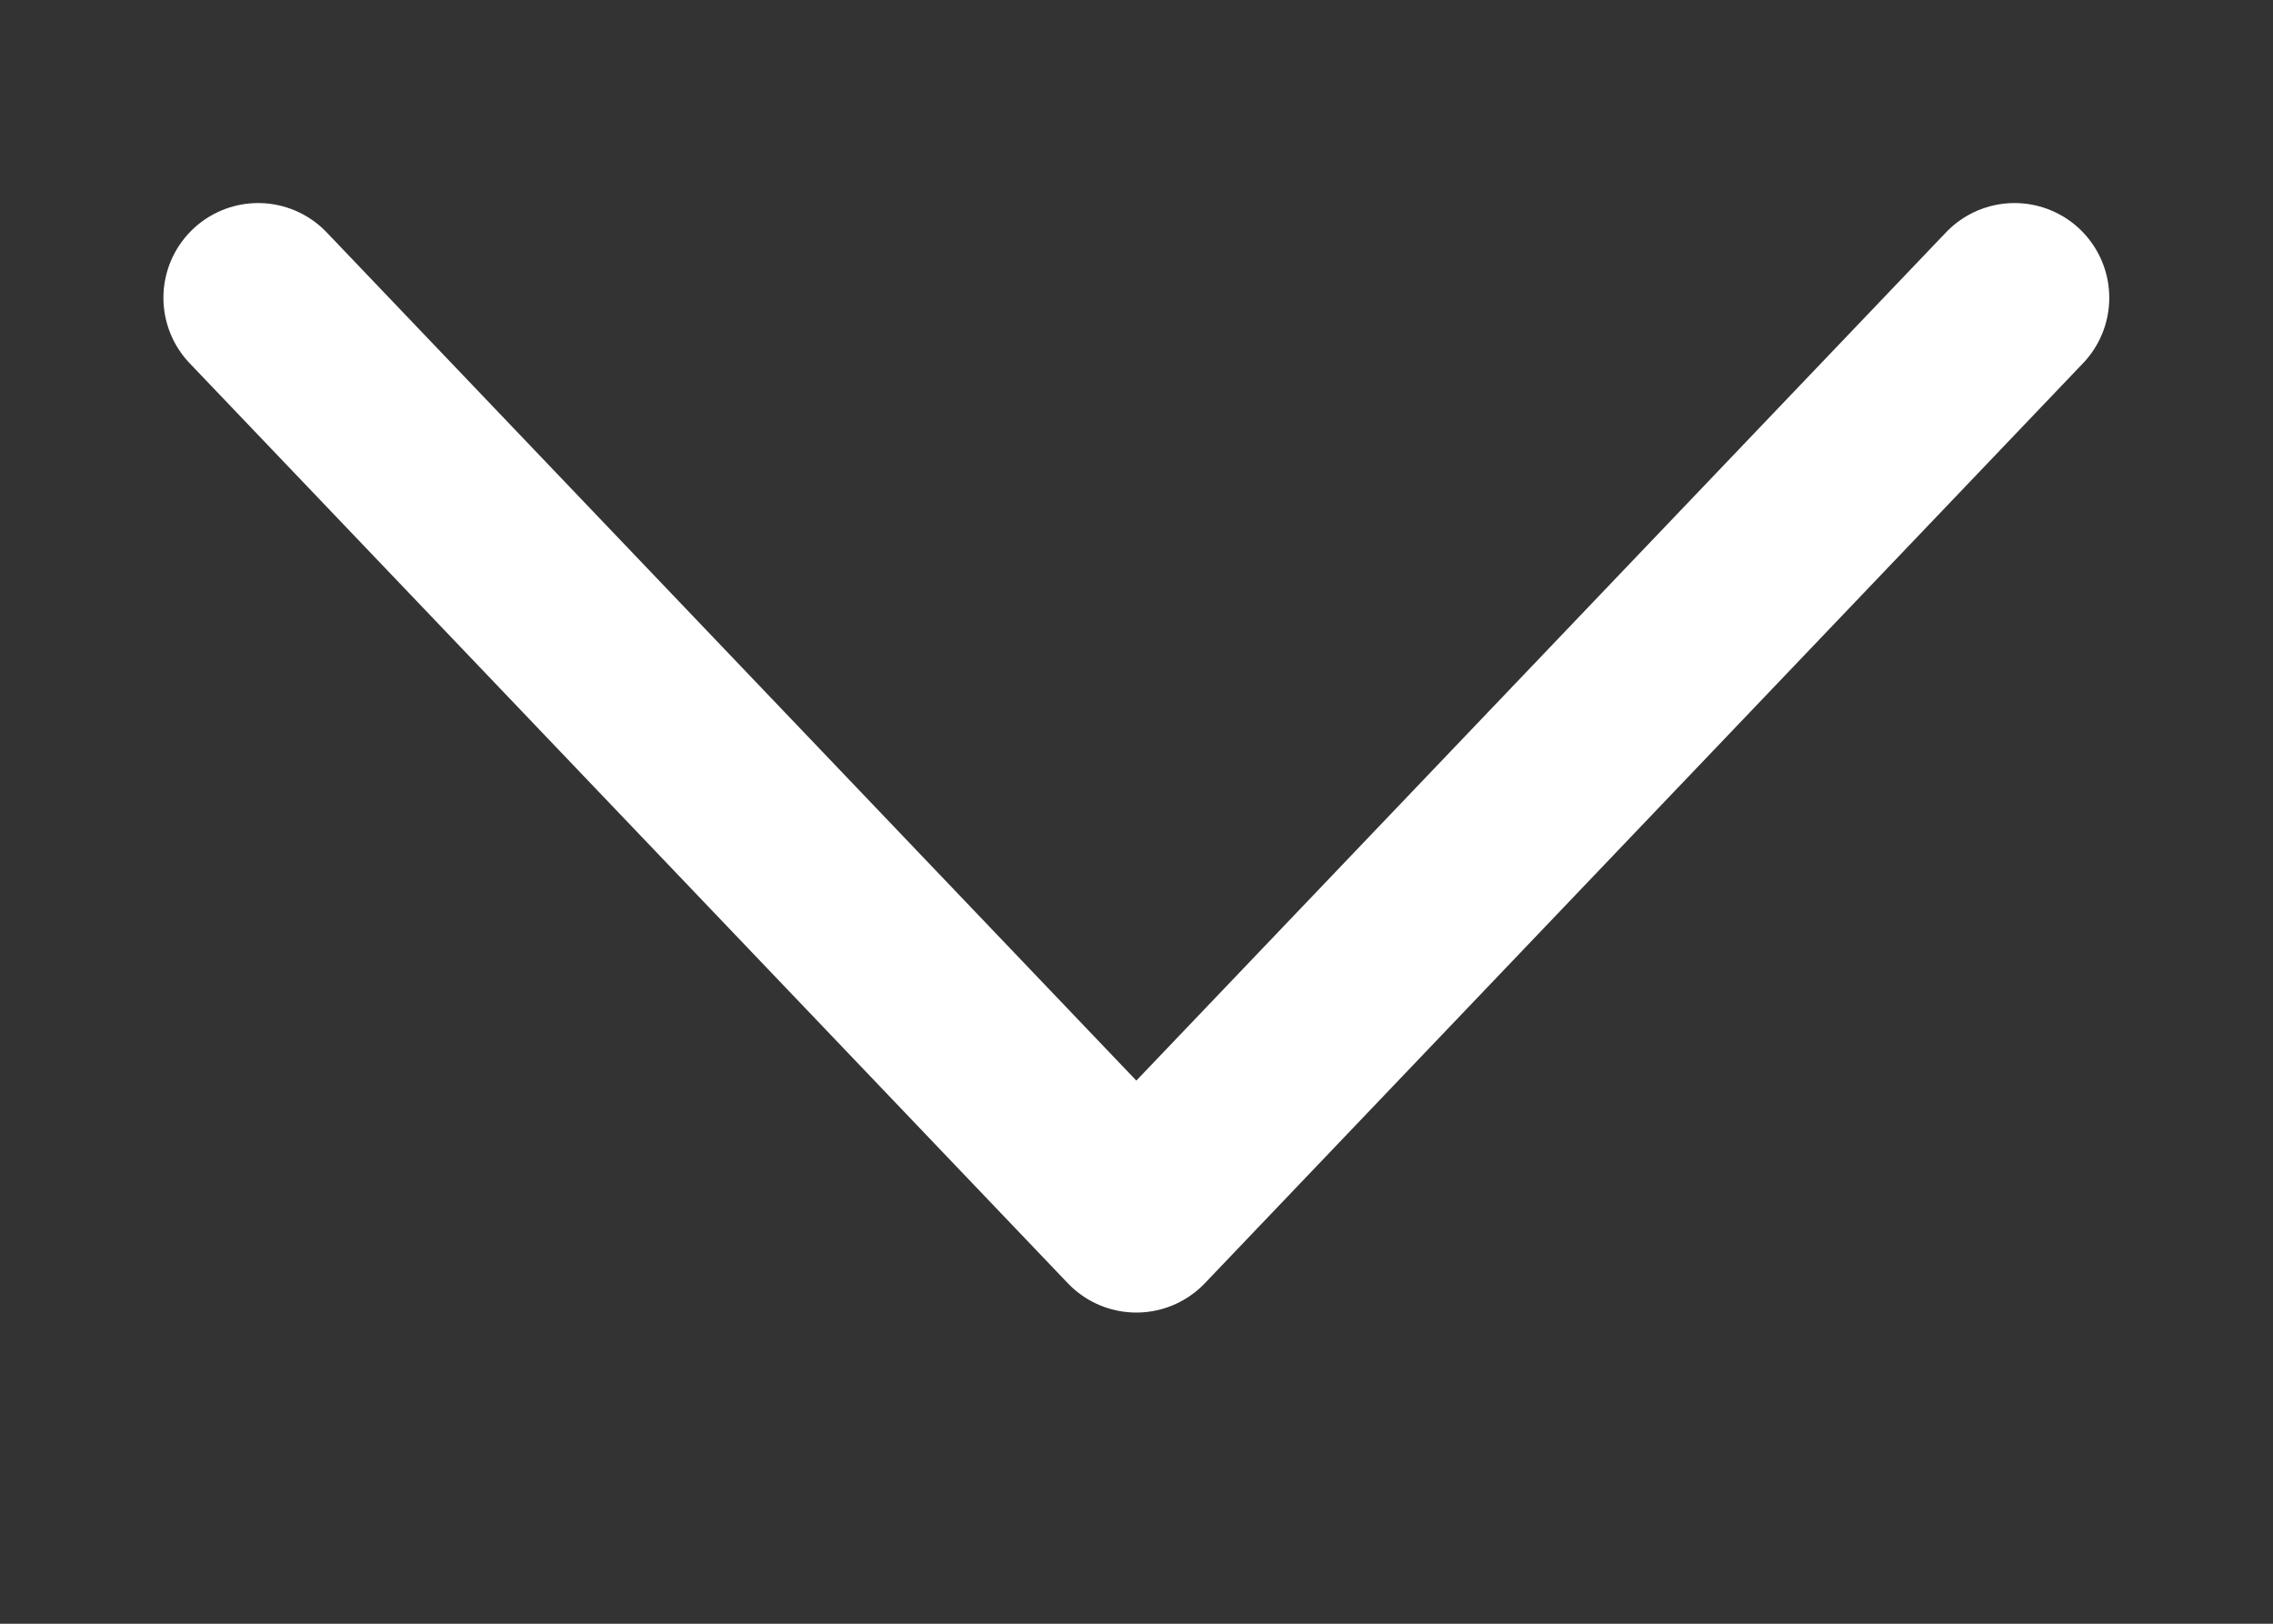 <svg width="14" height="10" viewBox="0 0 14 10" fill="none" xmlns="http://www.w3.org/2000/svg">
<rect x="0" y="0" width="14" height="10" fill="#333333" stroke="none"/>
<path d="M1.59 1.834L6.999 7.5L12.408 1.834" stroke="white" stroke-width="1.167" stroke-linecap="round" stroke-linejoin="round"/>
</svg>
